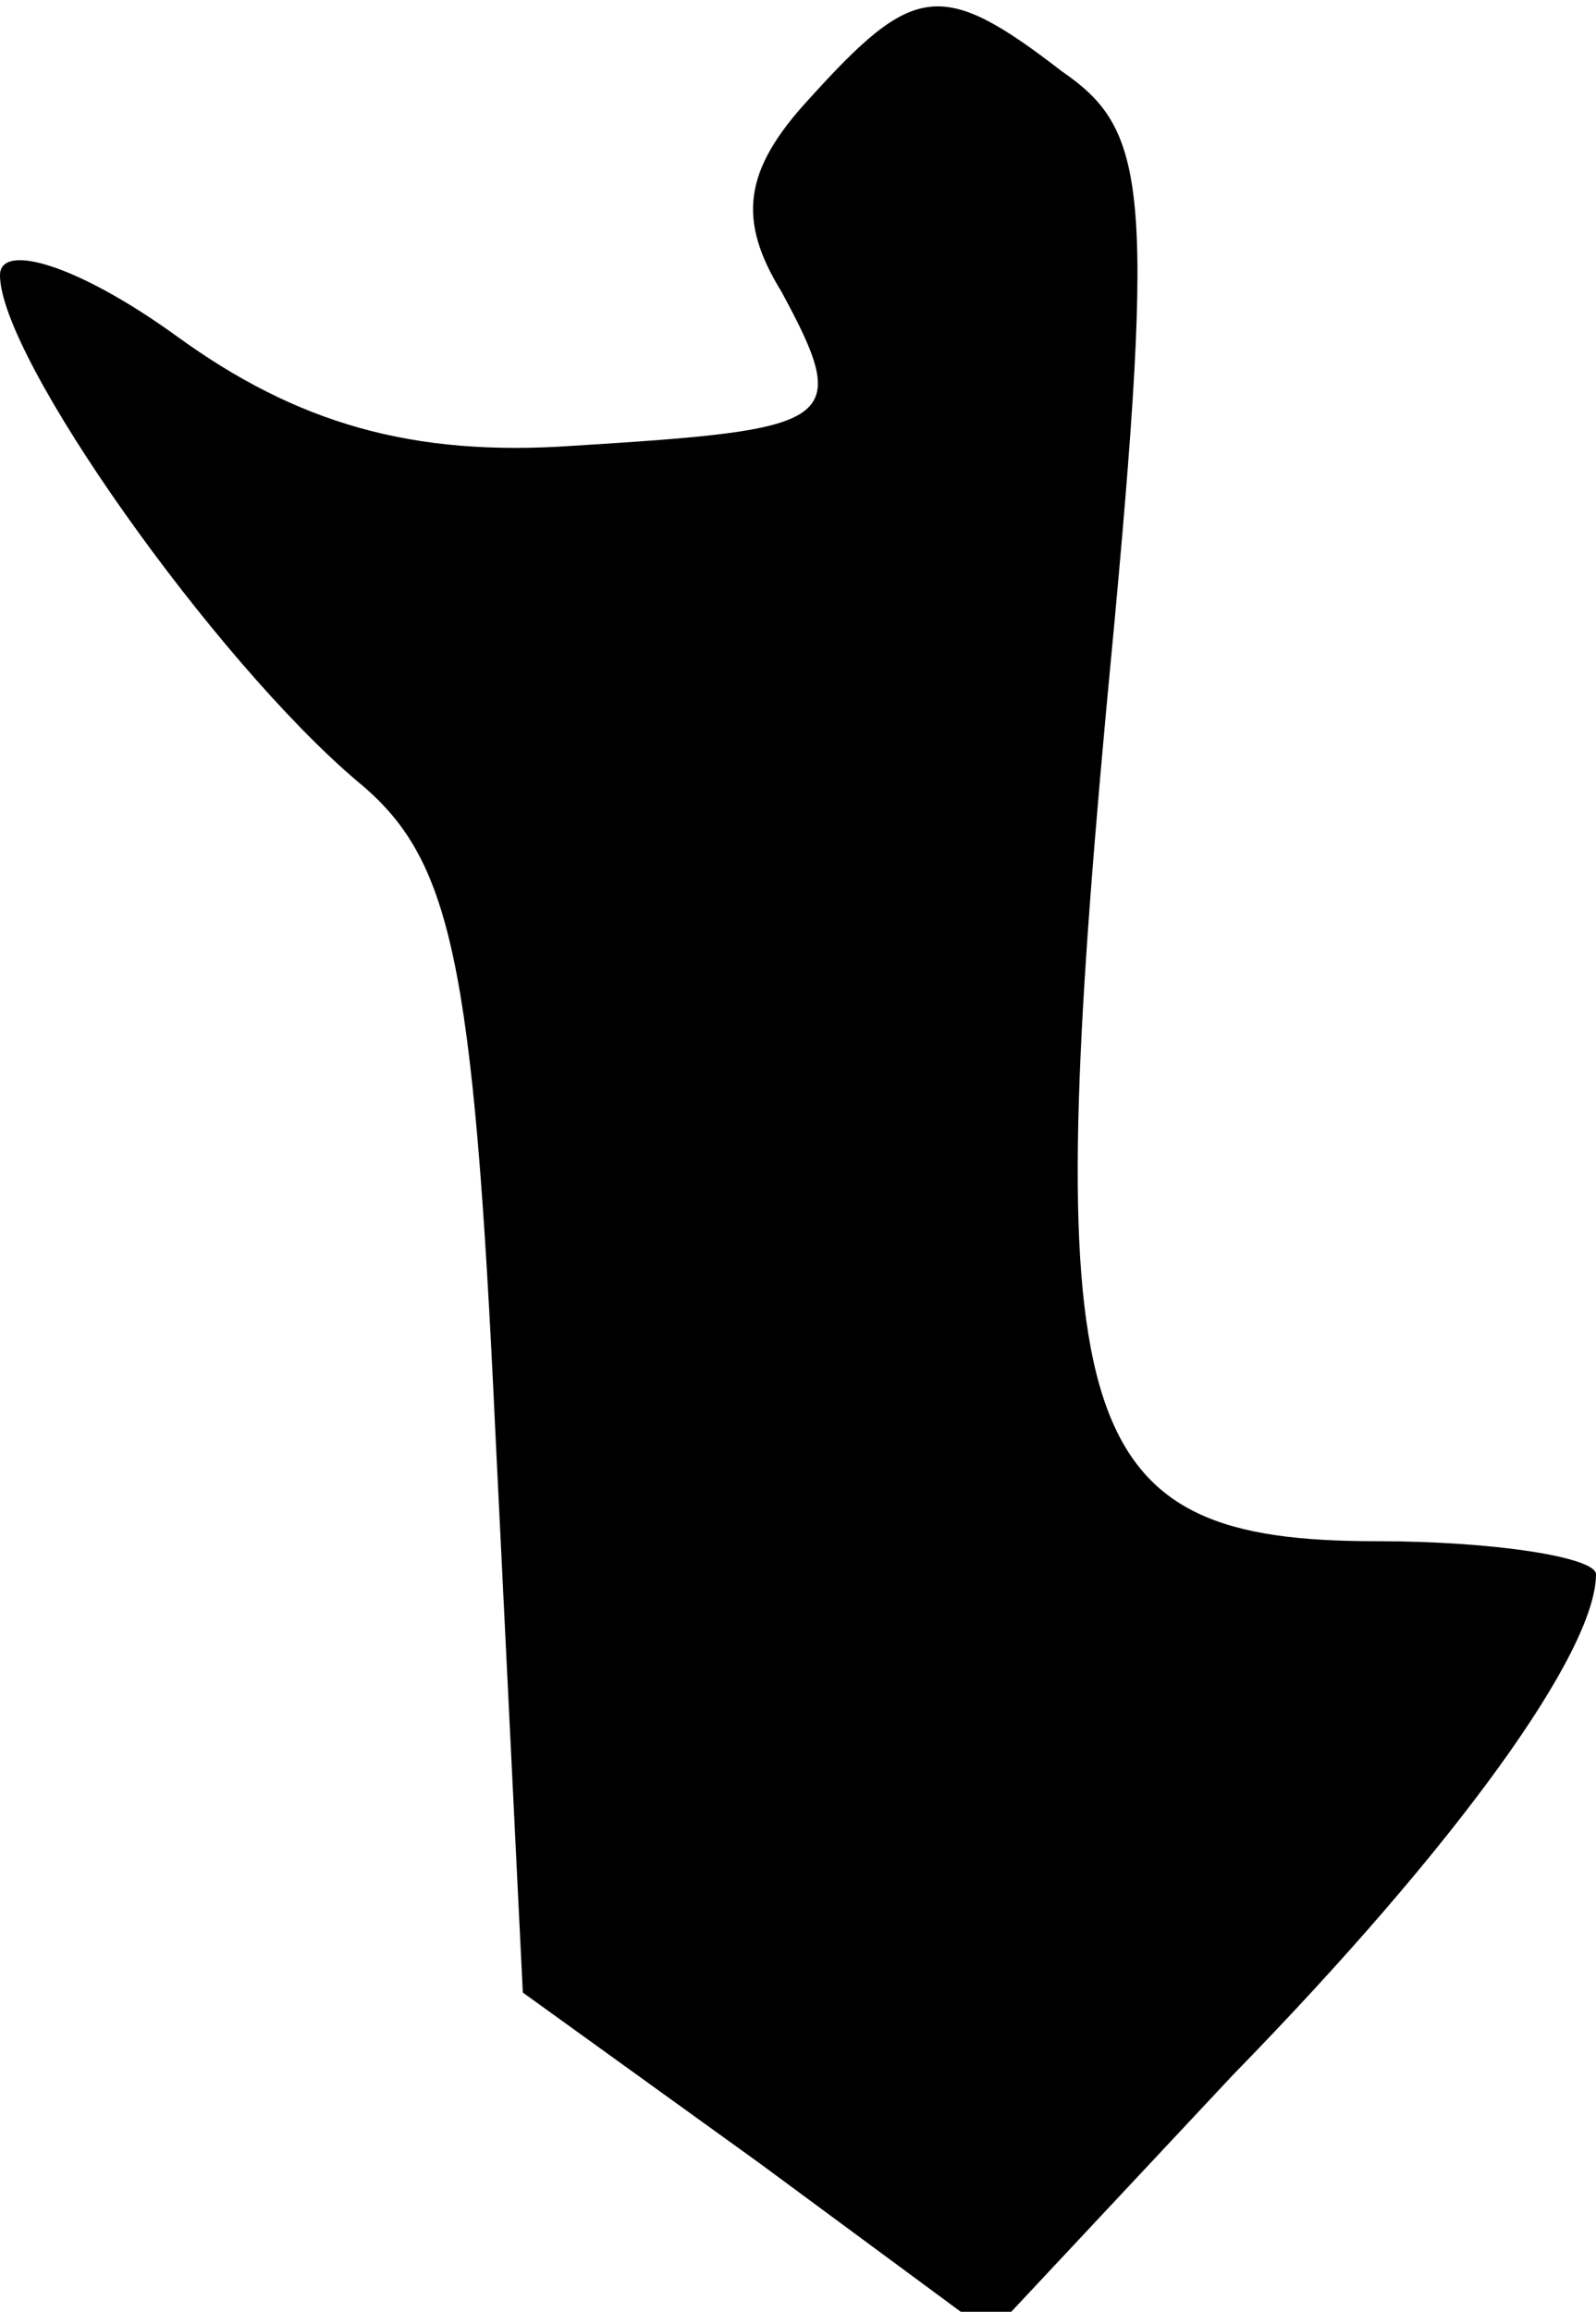 <?xml version="1.0" standalone="no"?>
<!DOCTYPE svg PUBLIC "-//W3C//DTD SVG 20010904//EN"
 "http://www.w3.org/TR/2001/REC-SVG-20010904/DTD/svg10.dtd">
<svg version="1.0" xmlns="http://www.w3.org/2000/svg"
 width="29pt" height="42pt" viewBox="0 0 29 42"
 preserveAspectRatio="xMidYMid meet">
<g transform="translate(0,42) scale(0.1,-0.1)"
fill="#000000" stroke="none">
<path fill="#000000" stroke="none" d="M147 402 c-12 -13 -13 -22 -5 -35 13
-24 10 -25 -38 -28 -29 -2 -50 4 -72 20 -18 13 -32 17 -32 11 0 -15 39 -70 65
-92 17 -14 21 -32 25 -118 l5 -102 43 -31 42 -31 44 47 c41 42 66 77 66 91 0
3 -18 6 -40 6 -55 0 -61 20 -49 151 9 94 8 105 -8 116 -22 17 -27 16 -46 -5z"/>
</g>
</svg>
